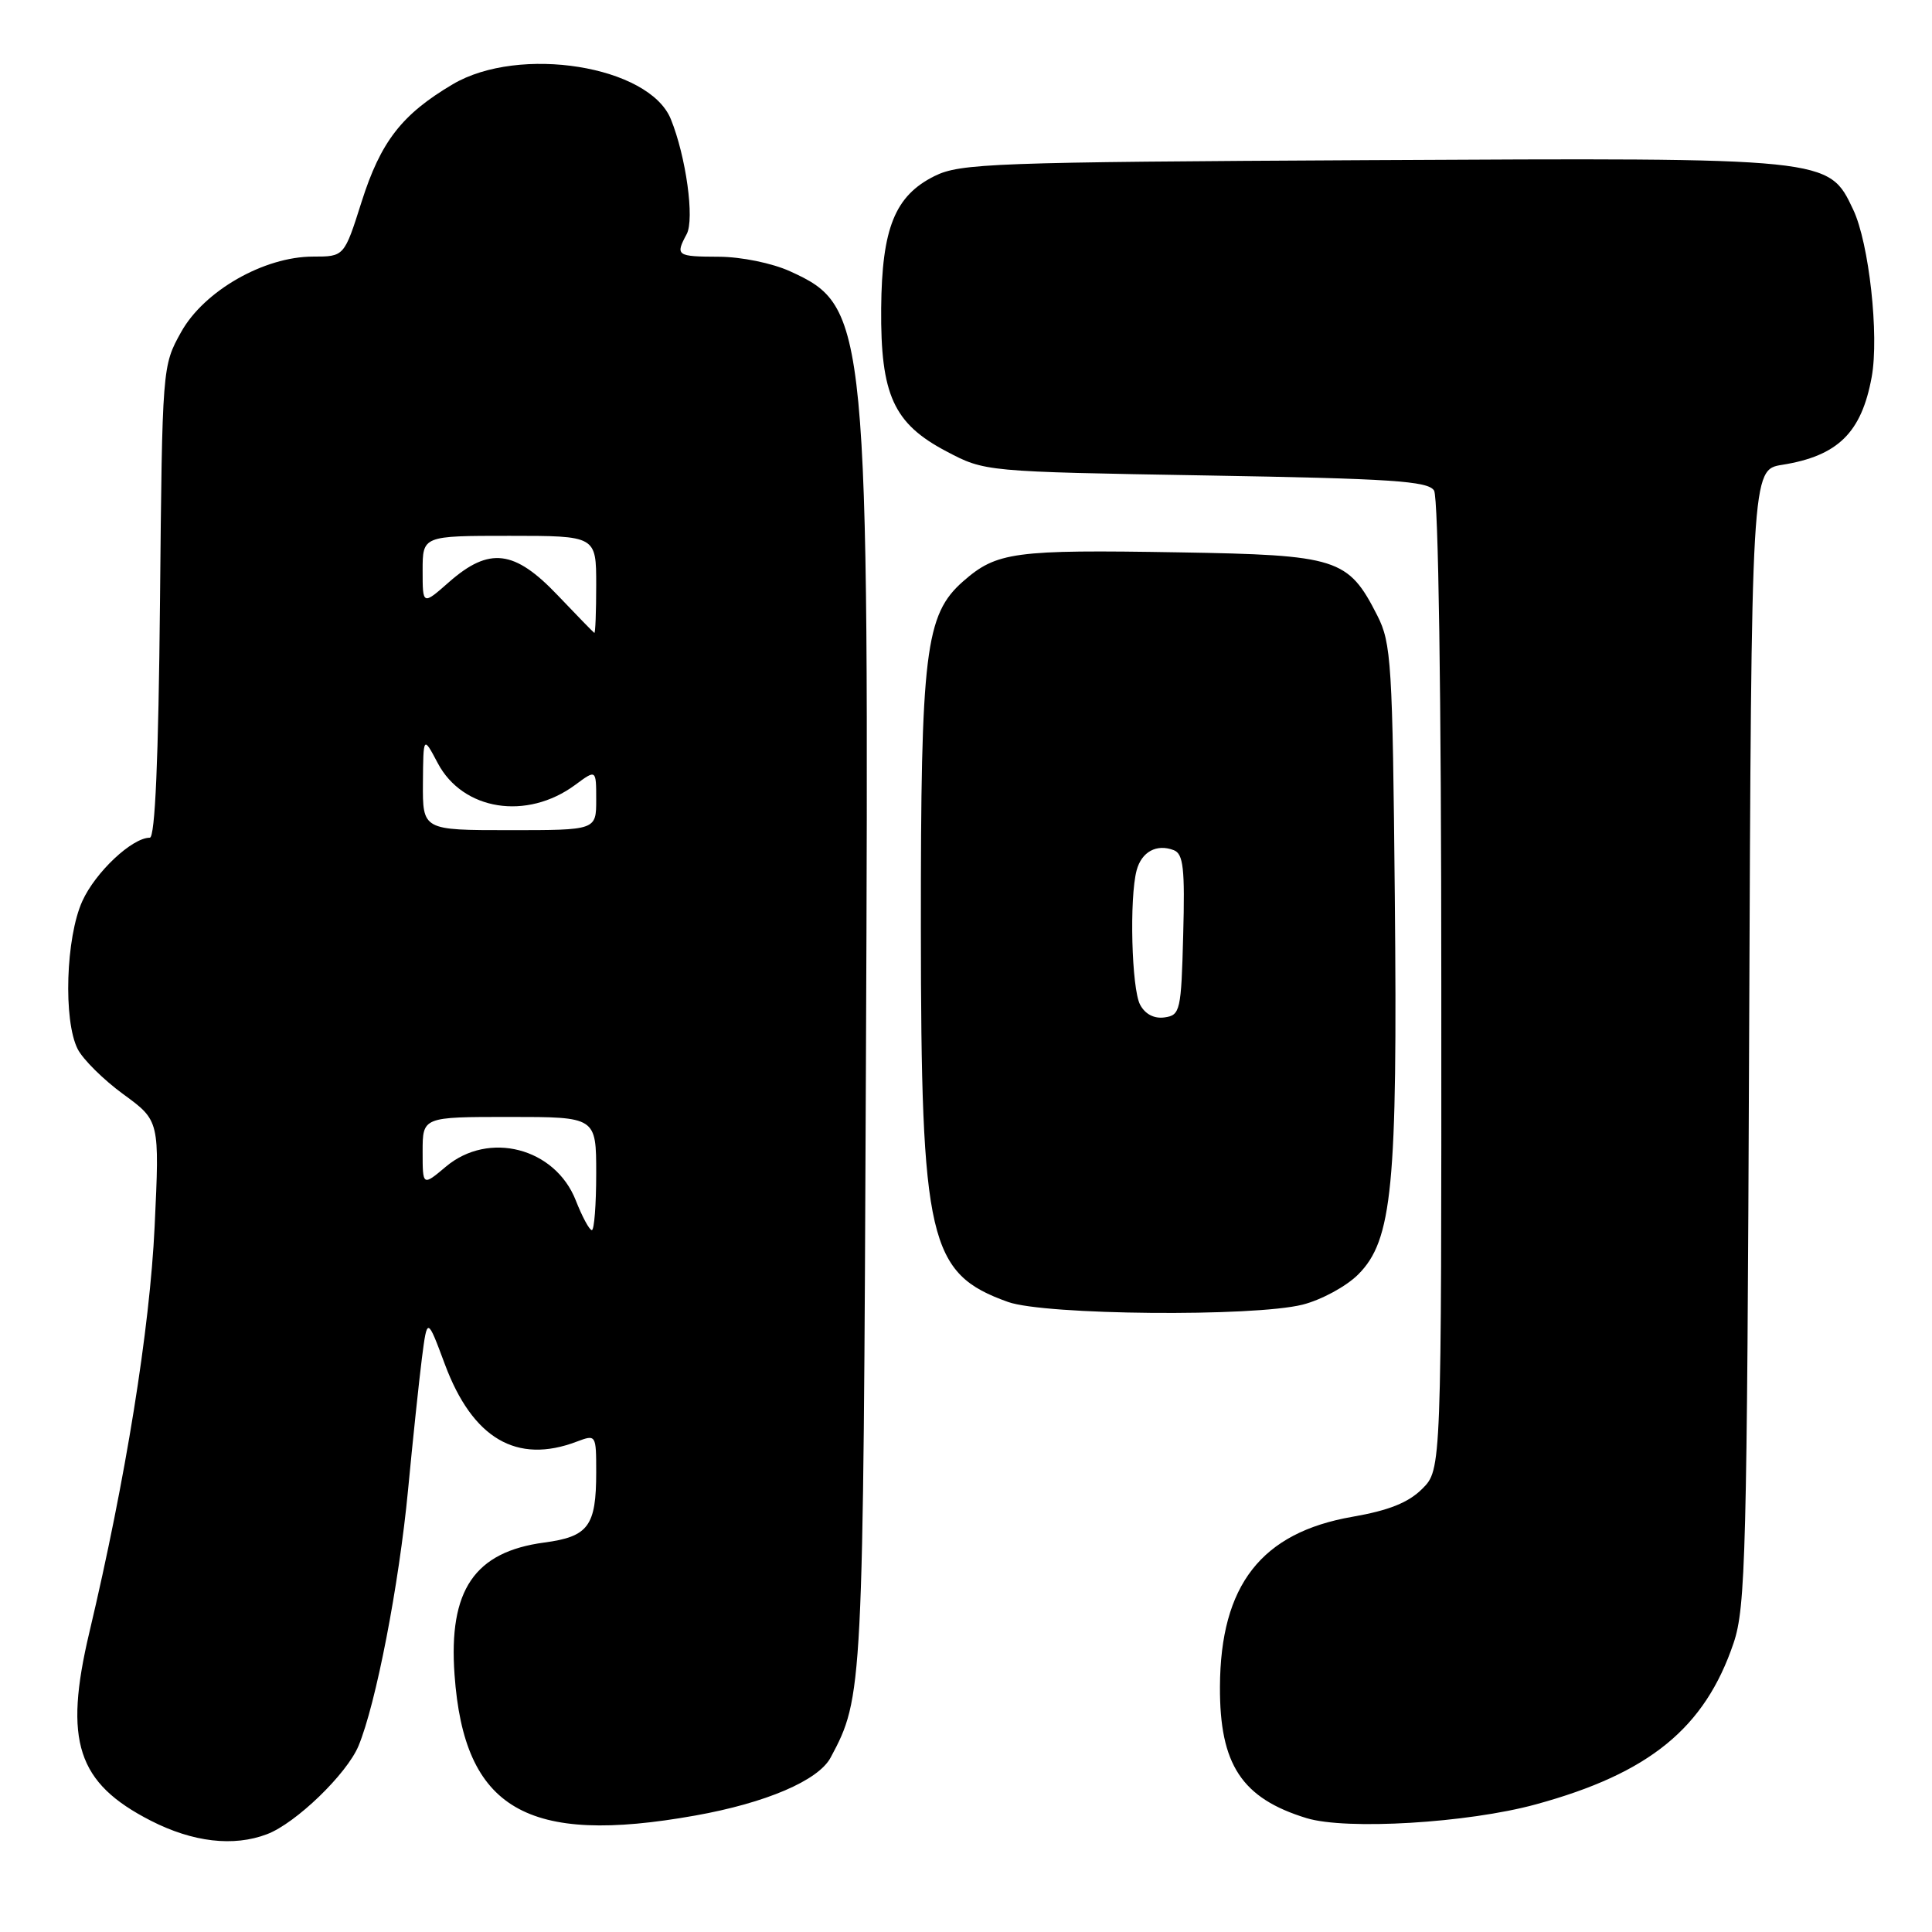 <?xml version="1.0" encoding="UTF-8" standalone="no"?>
<!DOCTYPE svg PUBLIC "-//W3C//DTD SVG 1.1//EN" "http://www.w3.org/Graphics/SVG/1.1/DTD/svg11.dtd" >
<svg xmlns="http://www.w3.org/2000/svg" xmlns:xlink="http://www.w3.org/1999/xlink" version="1.1" viewBox="0 0 256 256">
 <g >
 <path fill="currentColor"
d=" M 35.38 243.04 C 39.19 241.60 45.94 235.08 47.50 231.35 C 49.81 225.81 52.87 210.00 54.07 197.41 C 54.69 190.86 55.52 183.03 55.90 180.00 C 56.61 174.50 56.61 174.50 58.95 180.78 C 62.62 190.62 68.47 194.05 76.43 191.02 C 78.98 190.06 79.00 190.09 79.00 195.09 C 79.00 202.21 77.97 203.61 72.15 204.39 C 62.87 205.62 59.42 210.69 60.23 221.92 C 61.50 239.72 69.78 244.56 92.11 240.57 C 101.49 238.90 108.43 235.93 110.06 232.89 C 114.35 224.88 114.38 224.22 114.74 140.86 C 115.17 42.60 114.98 40.62 104.67 35.94 C 102.31 34.87 98.22 34.03 95.25 34.02 C 89.65 34.00 89.46 33.87 90.99 31.02 C 92.05 29.04 90.90 20.74 88.89 15.79 C 86.02 8.71 68.80 5.96 60.00 11.16 C 53.24 15.16 50.45 18.75 47.91 26.75 C 45.61 34.00 45.61 34.00 41.48 34.00 C 34.98 34.00 27.03 38.55 24.00 44.00 C 21.50 48.49 21.50 48.55 21.20 79.75 C 21.00 100.58 20.55 111.00 19.85 111.00 C 17.51 111.00 12.65 115.56 10.91 119.40 C 8.72 124.22 8.37 135.20 10.29 139.00 C 10.99 140.38 13.71 143.07 16.35 145.00 C 21.15 148.50 21.15 148.50 20.49 162.50 C 19.85 176.11 16.65 196.00 11.84 216.30 C 8.42 230.73 10.22 236.26 19.98 241.25 C 25.55 244.10 30.96 244.73 35.38 243.04 Z  M 203.50 239.09 C 218.55 234.98 225.90 228.98 229.71 217.71 C 231.31 212.96 231.49 205.91 231.77 137.37 C 232.07 62.24 232.07 62.24 236.16 61.59 C 243.53 60.41 246.66 57.34 248.01 49.95 C 249.01 44.46 247.66 32.20 245.56 27.78 C 242.29 20.87 242.57 20.90 181.50 21.22 C 131.54 21.48 127.23 21.64 123.83 23.33 C 118.58 25.94 116.85 30.24 116.76 40.86 C 116.67 52.32 118.40 56.12 125.39 59.80 C 130.50 62.50 130.50 62.50 159.79 63.00 C 184.36 63.42 189.23 63.74 190.02 65.00 C 190.59 65.90 190.98 92.04 190.98 130.61 C 191.00 194.73 191.00 194.73 188.46 197.27 C 186.63 199.10 184.04 200.14 179.21 200.98 C 167.13 203.08 161.71 210.03 161.65 223.50 C 161.60 233.82 164.54 238.28 173.12 240.91 C 178.39 242.52 194.47 241.56 203.50 239.09 Z  M 172.61 172.87 C 175.09 172.24 178.39 170.45 179.96 168.88 C 184.50 164.35 185.19 157.19 184.82 118.86 C 184.52 87.84 184.36 85.22 182.50 81.56 C 178.64 73.97 177.28 73.54 156.18 73.19 C 134.35 72.82 132.07 73.13 127.62 77.03 C 122.60 81.44 122.00 86.35 122.02 122.92 C 122.04 164.42 123.05 168.76 133.58 172.52 C 138.48 174.26 166.09 174.51 172.61 172.87 Z  M 76.29 159.05 C 73.55 152.09 64.76 149.81 59.08 154.59 C 56.00 157.18 56.00 157.18 56.00 152.59 C 56.00 148.00 56.00 148.00 67.50 148.00 C 79.00 148.00 79.00 148.00 79.00 155.50 C 79.00 159.62 78.74 163.00 78.42 163.00 C 78.10 163.00 77.14 161.22 76.29 159.05 Z  M 56.04 103.75 C 56.09 97.50 56.09 97.50 58.00 101.11 C 61.32 107.40 69.80 108.74 76.22 104.00 C 79.00 101.94 79.00 101.94 79.00 105.97 C 79.00 110.00 79.00 110.00 67.50 110.00 C 56.00 110.00 56.00 110.00 56.04 103.75 Z  M 73.88 78.86 C 68.17 72.86 64.84 72.45 59.53 77.10 C 56.00 80.21 56.00 80.21 56.00 75.60 C 56.00 71.00 56.00 71.00 67.50 71.00 C 79.00 71.00 79.00 71.00 79.00 77.50 C 79.00 81.08 78.89 83.94 78.75 83.86 C 78.61 83.78 76.42 81.53 73.88 78.86 Z  M 151.07 133.13 C 149.94 131.01 149.63 118.99 150.61 115.32 C 151.27 112.86 153.26 111.78 155.53 112.65 C 156.80 113.14 157.02 115.06 156.78 123.87 C 156.52 133.93 156.38 134.52 154.32 134.81 C 152.94 135.01 151.74 134.39 151.07 133.13 Z "/>
</g>
</svg>